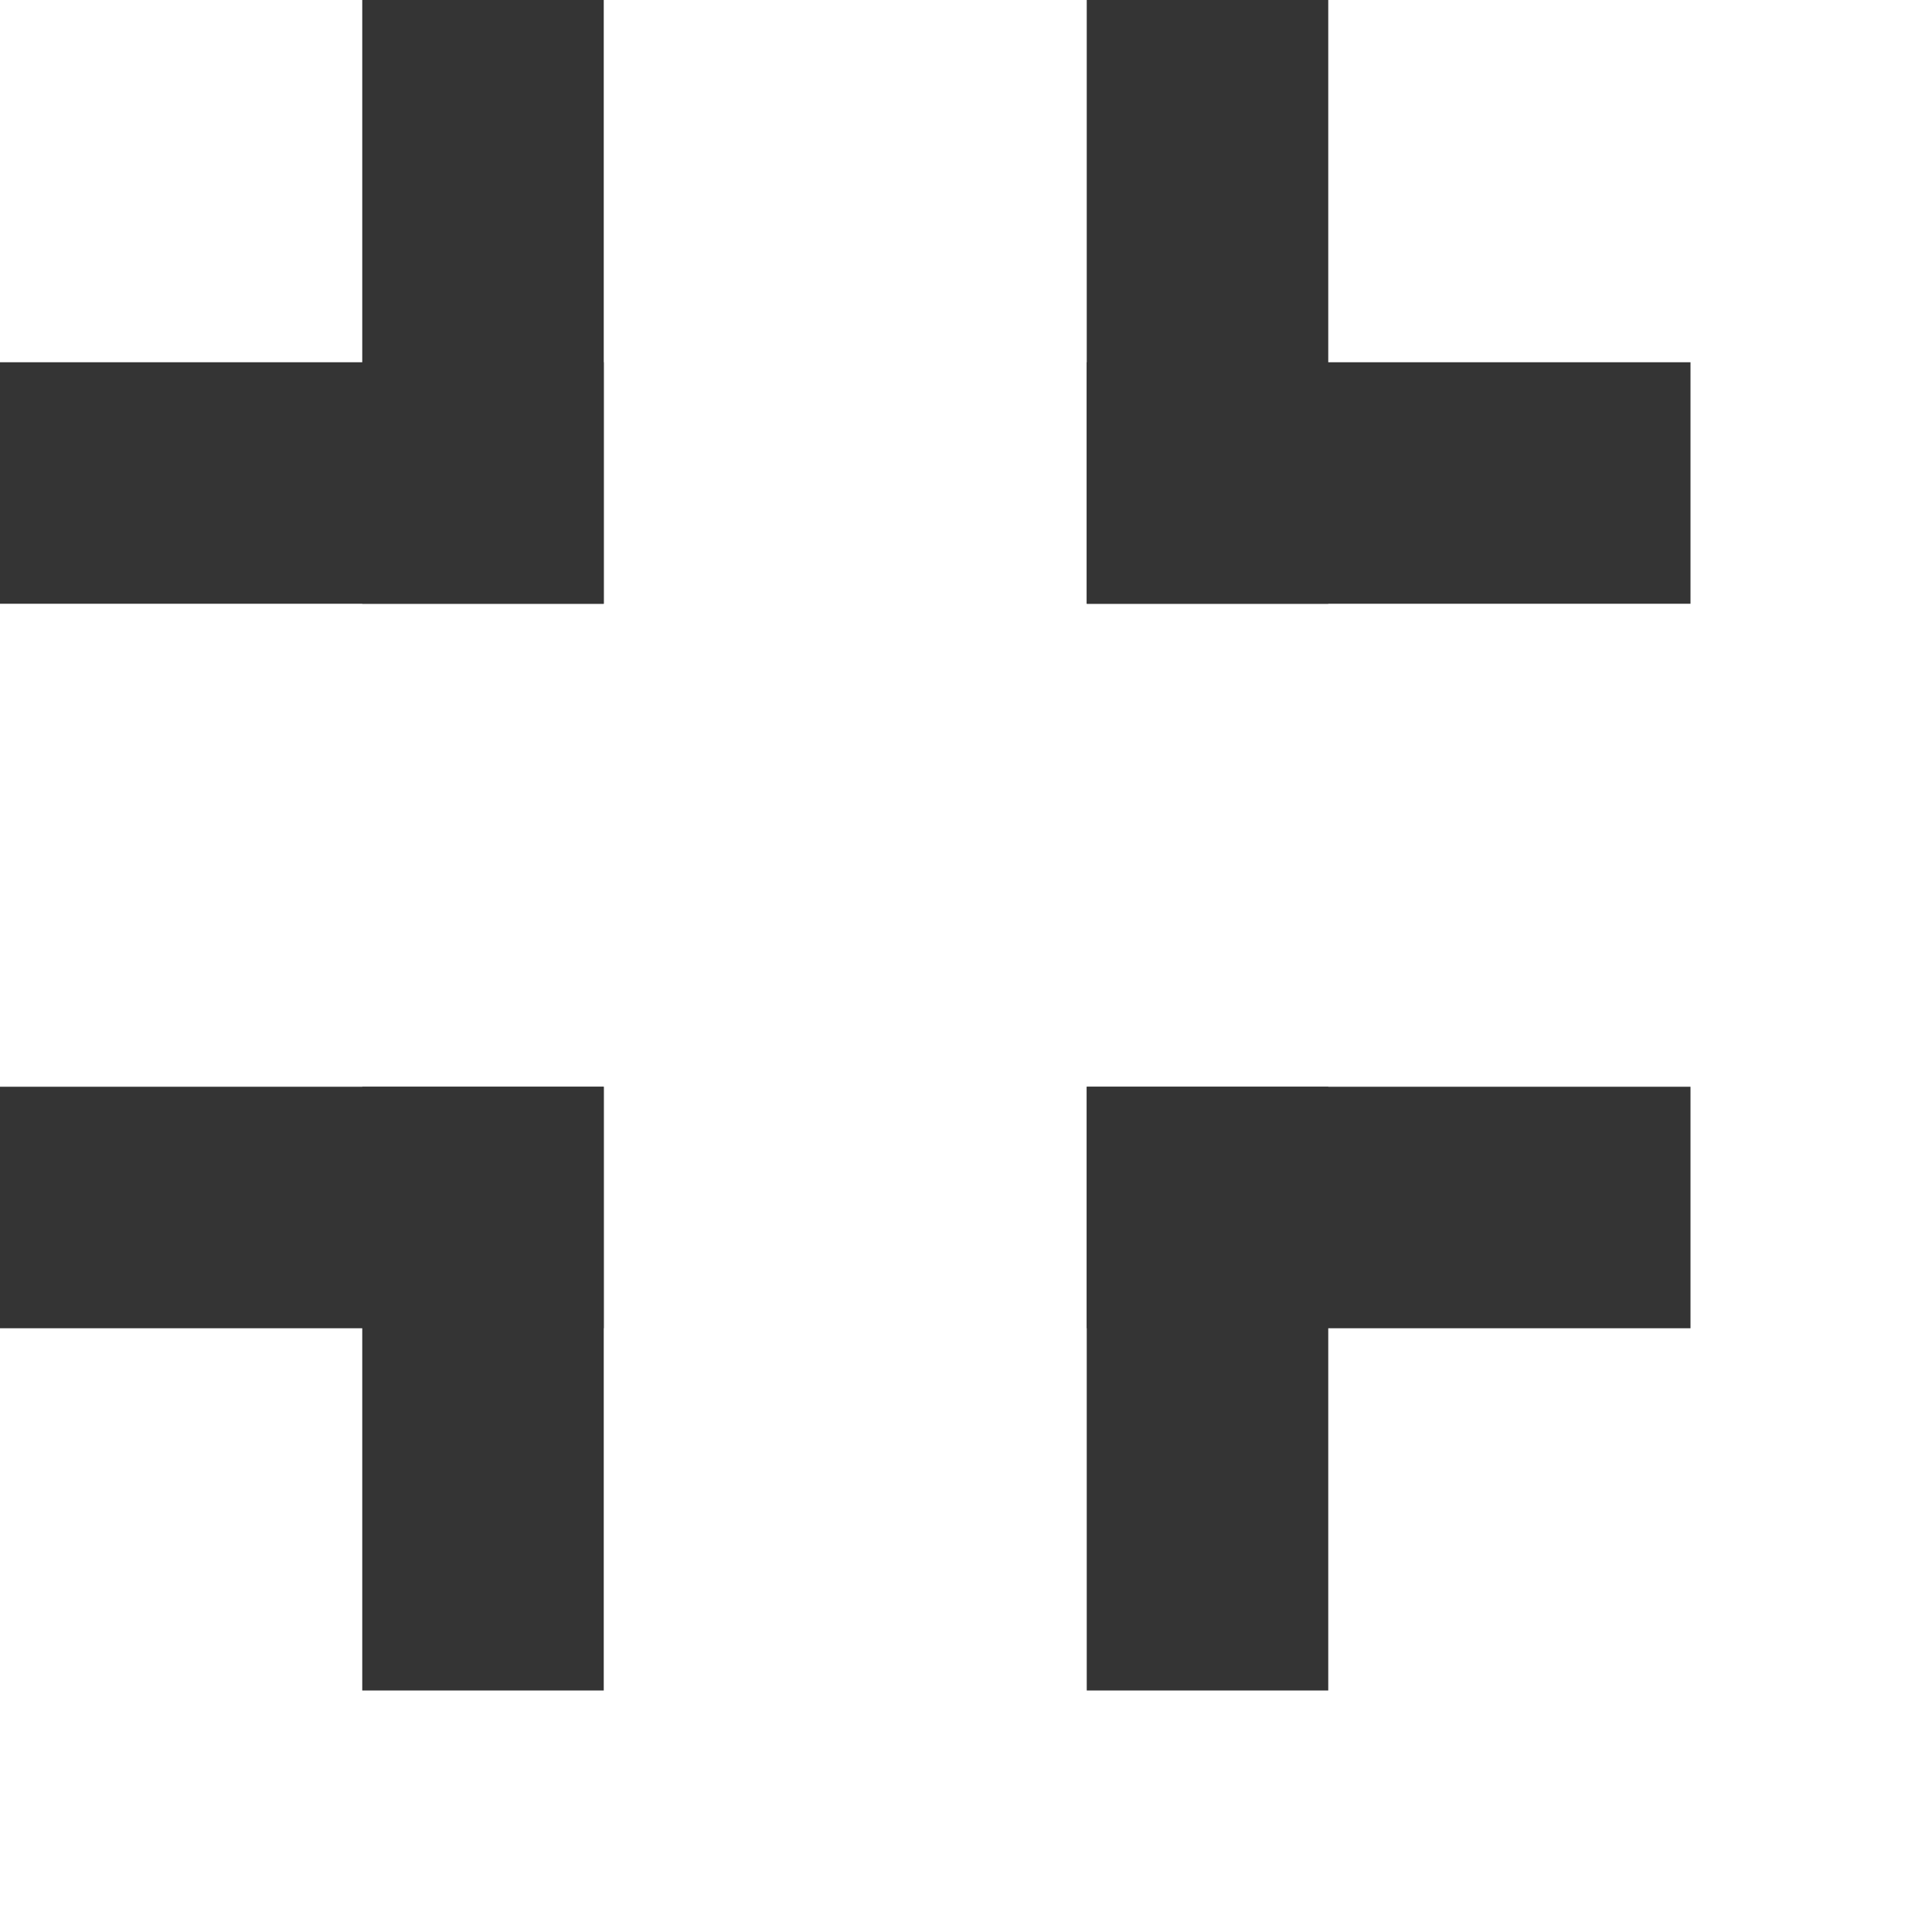 <svg height="16" id="media-normalscreen" viewbox="-1 -1 16 16" width="16" x="546" xmlns="http://www.w3.org/2000/svg" y="416">
 <g fill="#343434" fill-rule="evenodd">
  <path d="M0 3h5v2H0zm0 6h5v2H0zm9-6h5v2H9zm0 6h5v2H9z">
  </path>
  <path d="M3 0h2v5H3zm6 0h2v5H9zM3 9h2v5H3zm6 0h2v5H9z">
  </path>
 </g>
</svg>
